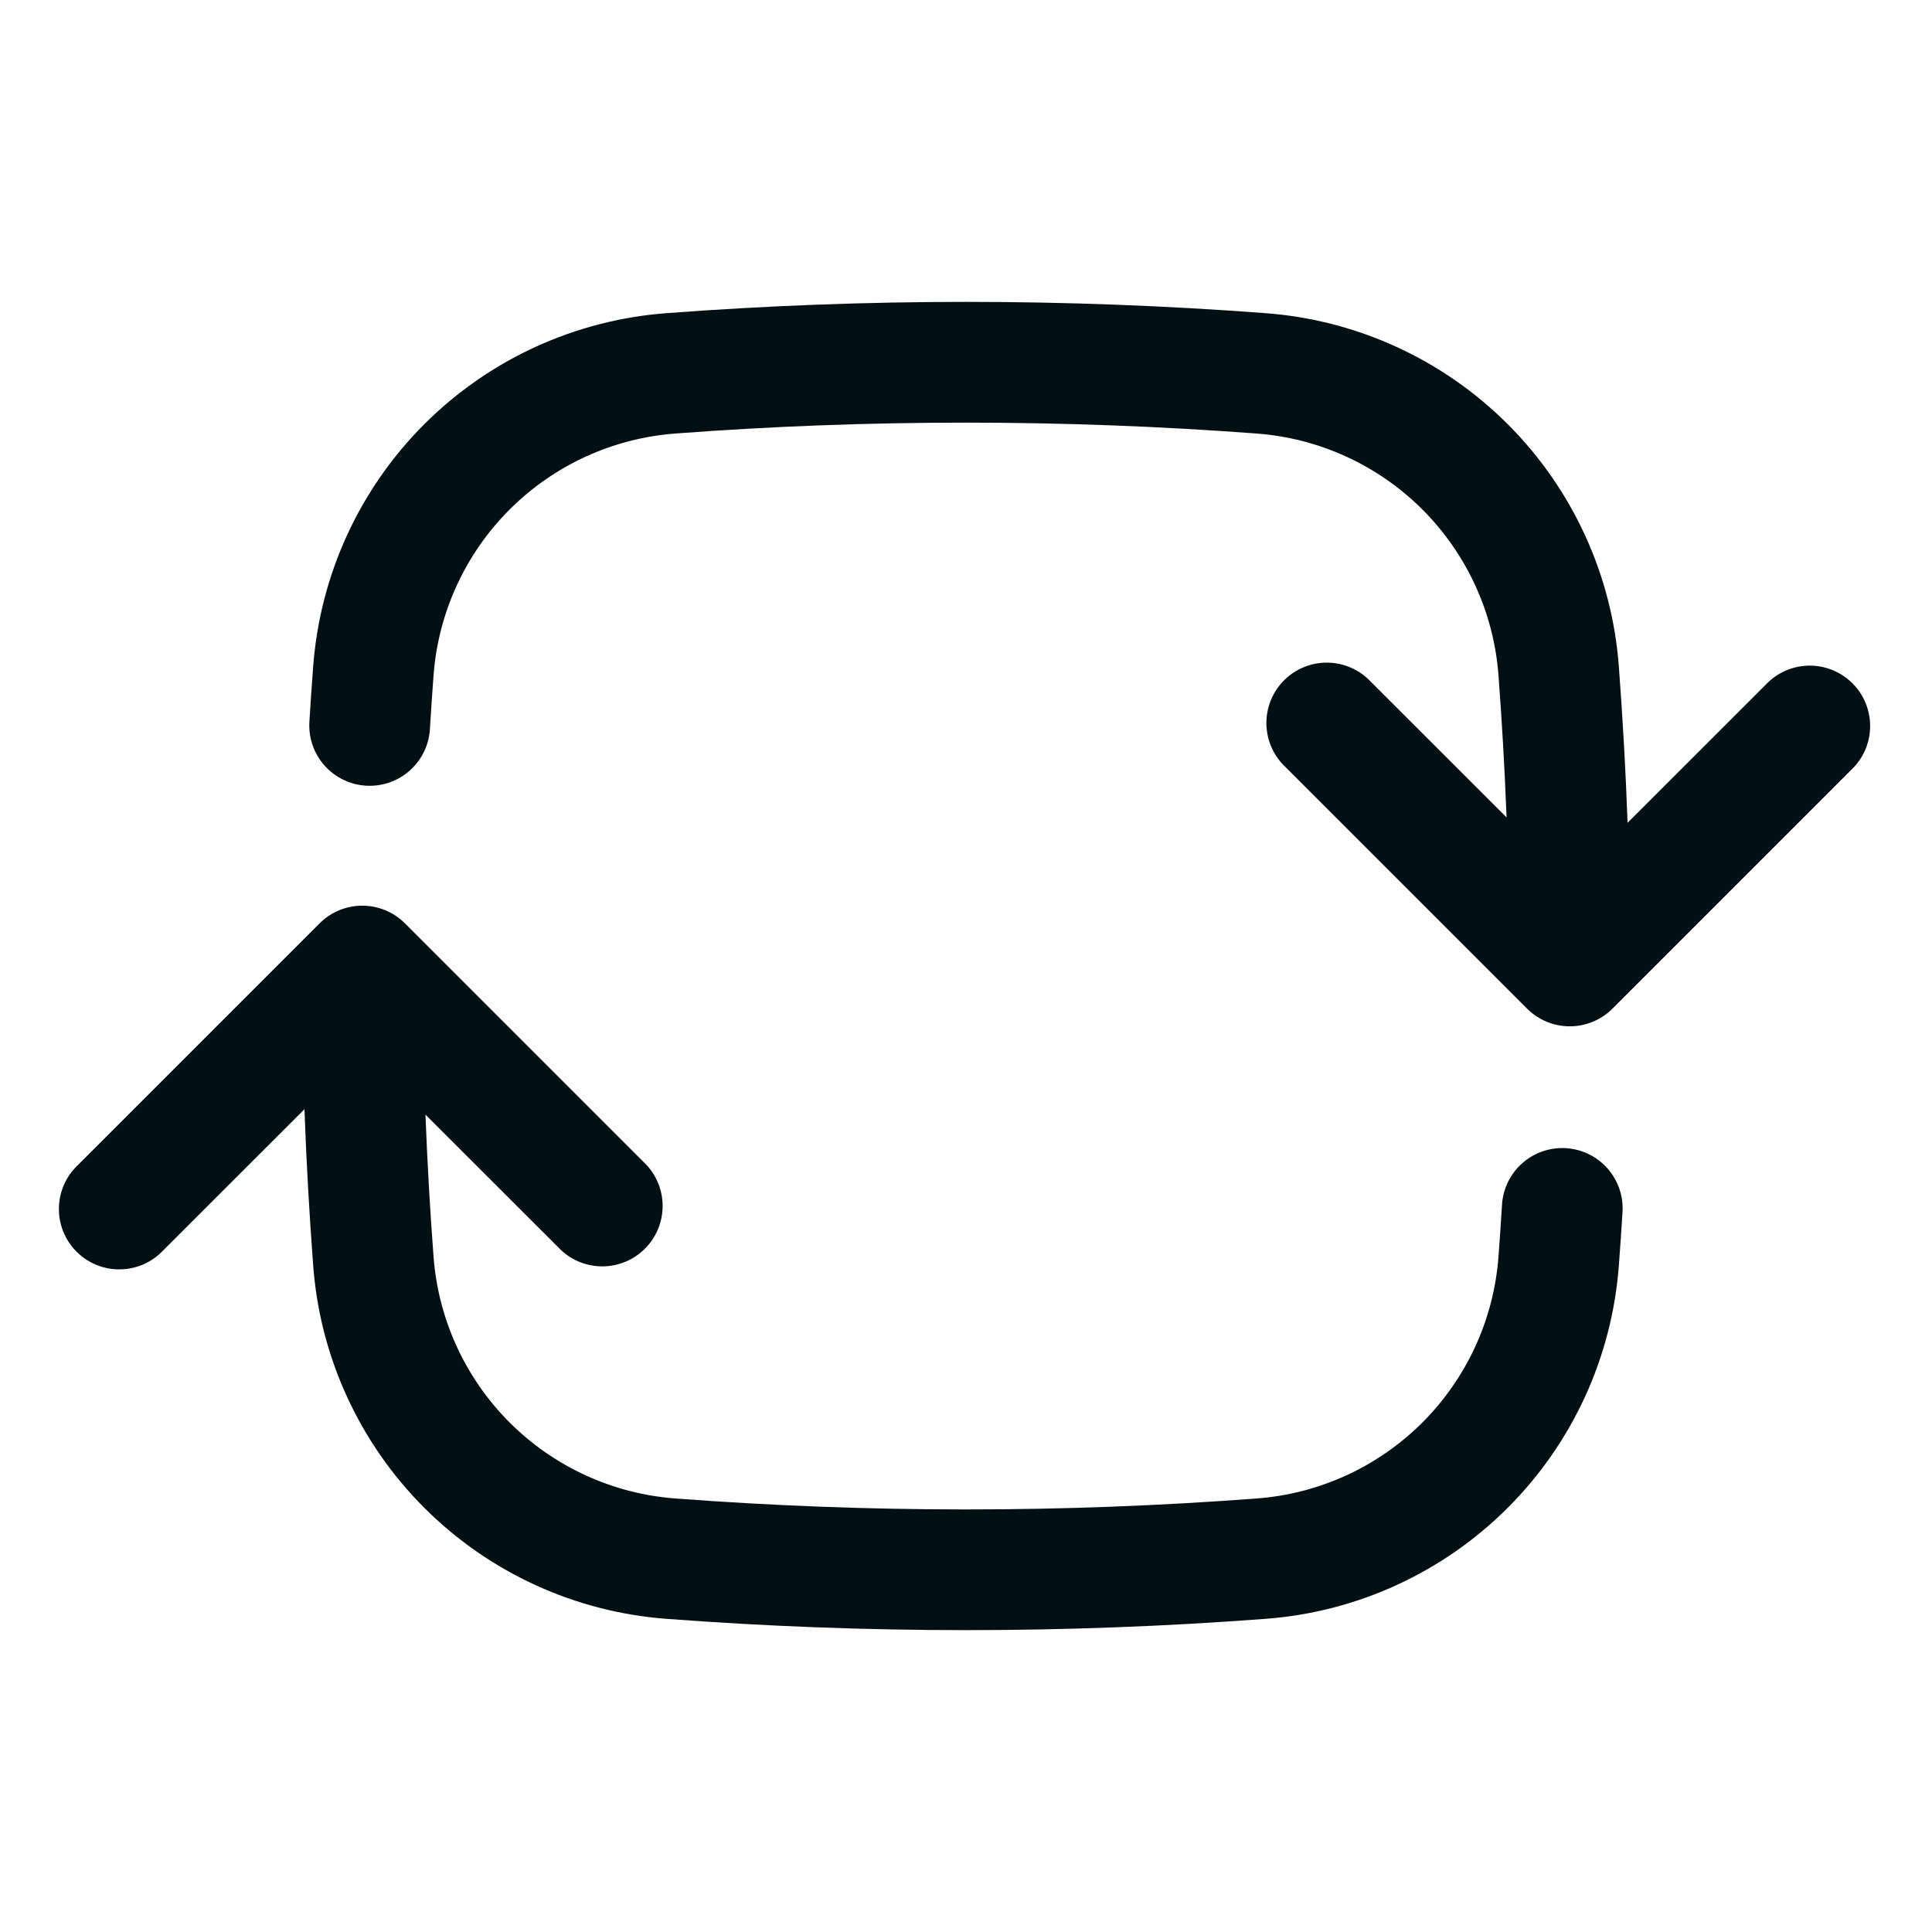 <svg width="420" height="420" viewBox="0 0 420 420" fill="none" xmlns="http://www.w3.org/2000/svg">
<path  fill-rule="evenodd" clip-rule="evenodd" d="M210.003 91.876C231.231 91.876 252.266 92.681 273.091 94.238C286.731 95.235 299.558 101.105 309.228 110.776C318.899 120.447 324.769 133.273 325.766 146.913C326.536 157.116 327.113 167.388 327.516 177.696L298.028 148.226C296.827 146.936 295.378 145.902 293.768 145.185C292.158 144.467 290.42 144.082 288.658 144.051C286.895 144.019 285.145 144.344 283.511 145.004C281.876 145.664 280.392 146.646 279.145 147.893C277.899 149.139 276.916 150.624 276.256 152.258C275.596 153.892 275.272 155.643 275.303 157.405C275.334 159.167 275.72 160.905 276.437 162.515C277.155 164.125 278.189 165.574 279.478 166.776L331.978 219.276C334.439 221.734 337.775 223.114 341.253 223.114C344.732 223.114 348.068 221.734 350.528 219.276L403.028 166.776C405.347 164.288 406.609 160.997 406.549 157.597C406.489 154.196 405.112 150.952 402.707 148.548C400.302 146.143 397.058 144.765 393.658 144.705C390.257 144.645 386.967 145.907 384.478 148.226L353.818 178.868C353.416 167.493 352.768 156.188 351.928 144.936C350.456 125.039 341.885 106.334 327.778 92.226C313.671 78.119 294.965 69.548 275.068 68.076C231.753 64.808 188.254 64.808 144.938 68.076C125.042 69.548 106.336 78.119 92.229 92.226C78.121 106.334 69.551 125.039 68.079 144.936C67.781 148.856 67.501 152.758 67.273 156.696C67.14 158.431 67.353 160.176 67.9 161.828C68.448 163.48 69.318 165.007 70.461 166.32C71.604 167.633 72.996 168.705 74.558 169.474C76.119 170.244 77.818 170.695 79.555 170.802C81.292 170.908 83.033 170.669 84.677 170.096C86.32 169.524 87.834 168.63 89.129 167.467C90.424 166.304 91.475 164.895 92.22 163.323C92.966 161.75 93.391 160.045 93.471 158.306C93.698 154.508 93.961 150.711 94.241 146.913C95.238 133.273 101.108 120.447 110.778 110.776C120.449 101.105 133.276 95.235 146.916 94.238C167.741 92.663 188.776 91.876 210.003 91.876V91.876ZM88.028 200.726C85.567 198.268 82.232 196.887 78.754 196.887C75.275 196.887 71.939 198.268 69.478 200.726L16.979 253.226C15.689 254.428 14.655 255.877 13.937 257.487C13.22 259.096 12.834 260.834 12.803 262.597C12.772 264.359 13.096 266.11 13.756 267.744C14.416 269.378 15.399 270.863 16.645 272.109C17.892 273.355 19.376 274.338 21.011 274.998C22.645 275.658 24.395 275.982 26.158 275.951C27.92 275.92 29.658 275.534 31.268 274.817C32.878 274.1 34.327 273.065 35.529 271.776L66.189 241.133C66.591 252.508 67.239 263.813 68.079 275.066C69.551 294.962 78.121 313.668 92.229 327.775C106.336 341.883 125.042 350.453 144.938 351.926C188.254 355.194 231.753 355.194 275.068 351.926C294.965 350.453 313.671 341.883 327.778 327.775C341.885 313.668 350.456 294.962 351.928 275.066C352.226 271.163 352.488 267.243 352.733 263.306C352.892 259.863 351.691 256.497 349.388 253.932C347.086 251.368 343.867 249.813 340.427 249.601C336.988 249.39 333.603 250.54 331.004 252.803C328.405 255.066 326.8 258.26 326.536 261.696C326.308 265.493 326.046 269.291 325.766 273.088C324.769 286.729 318.899 299.555 309.228 309.226C299.558 318.897 286.731 324.767 273.091 325.763C231.092 328.93 188.915 328.93 146.916 325.763C133.276 324.767 120.449 318.897 110.778 309.226C101.108 299.555 95.238 286.729 94.241 273.088C93.468 262.839 92.885 252.577 92.491 242.306L121.978 271.776C124.467 274.094 127.757 275.356 131.158 275.297C134.558 275.237 137.802 273.859 140.207 271.454C142.612 269.05 143.989 265.805 144.049 262.405C144.109 259.005 142.847 255.714 140.528 253.226L88.028 200.726V200.726Z" fill="#39D0FF"/>
<style>
path {
    fill: #031013;
}
</style>
</svg>
